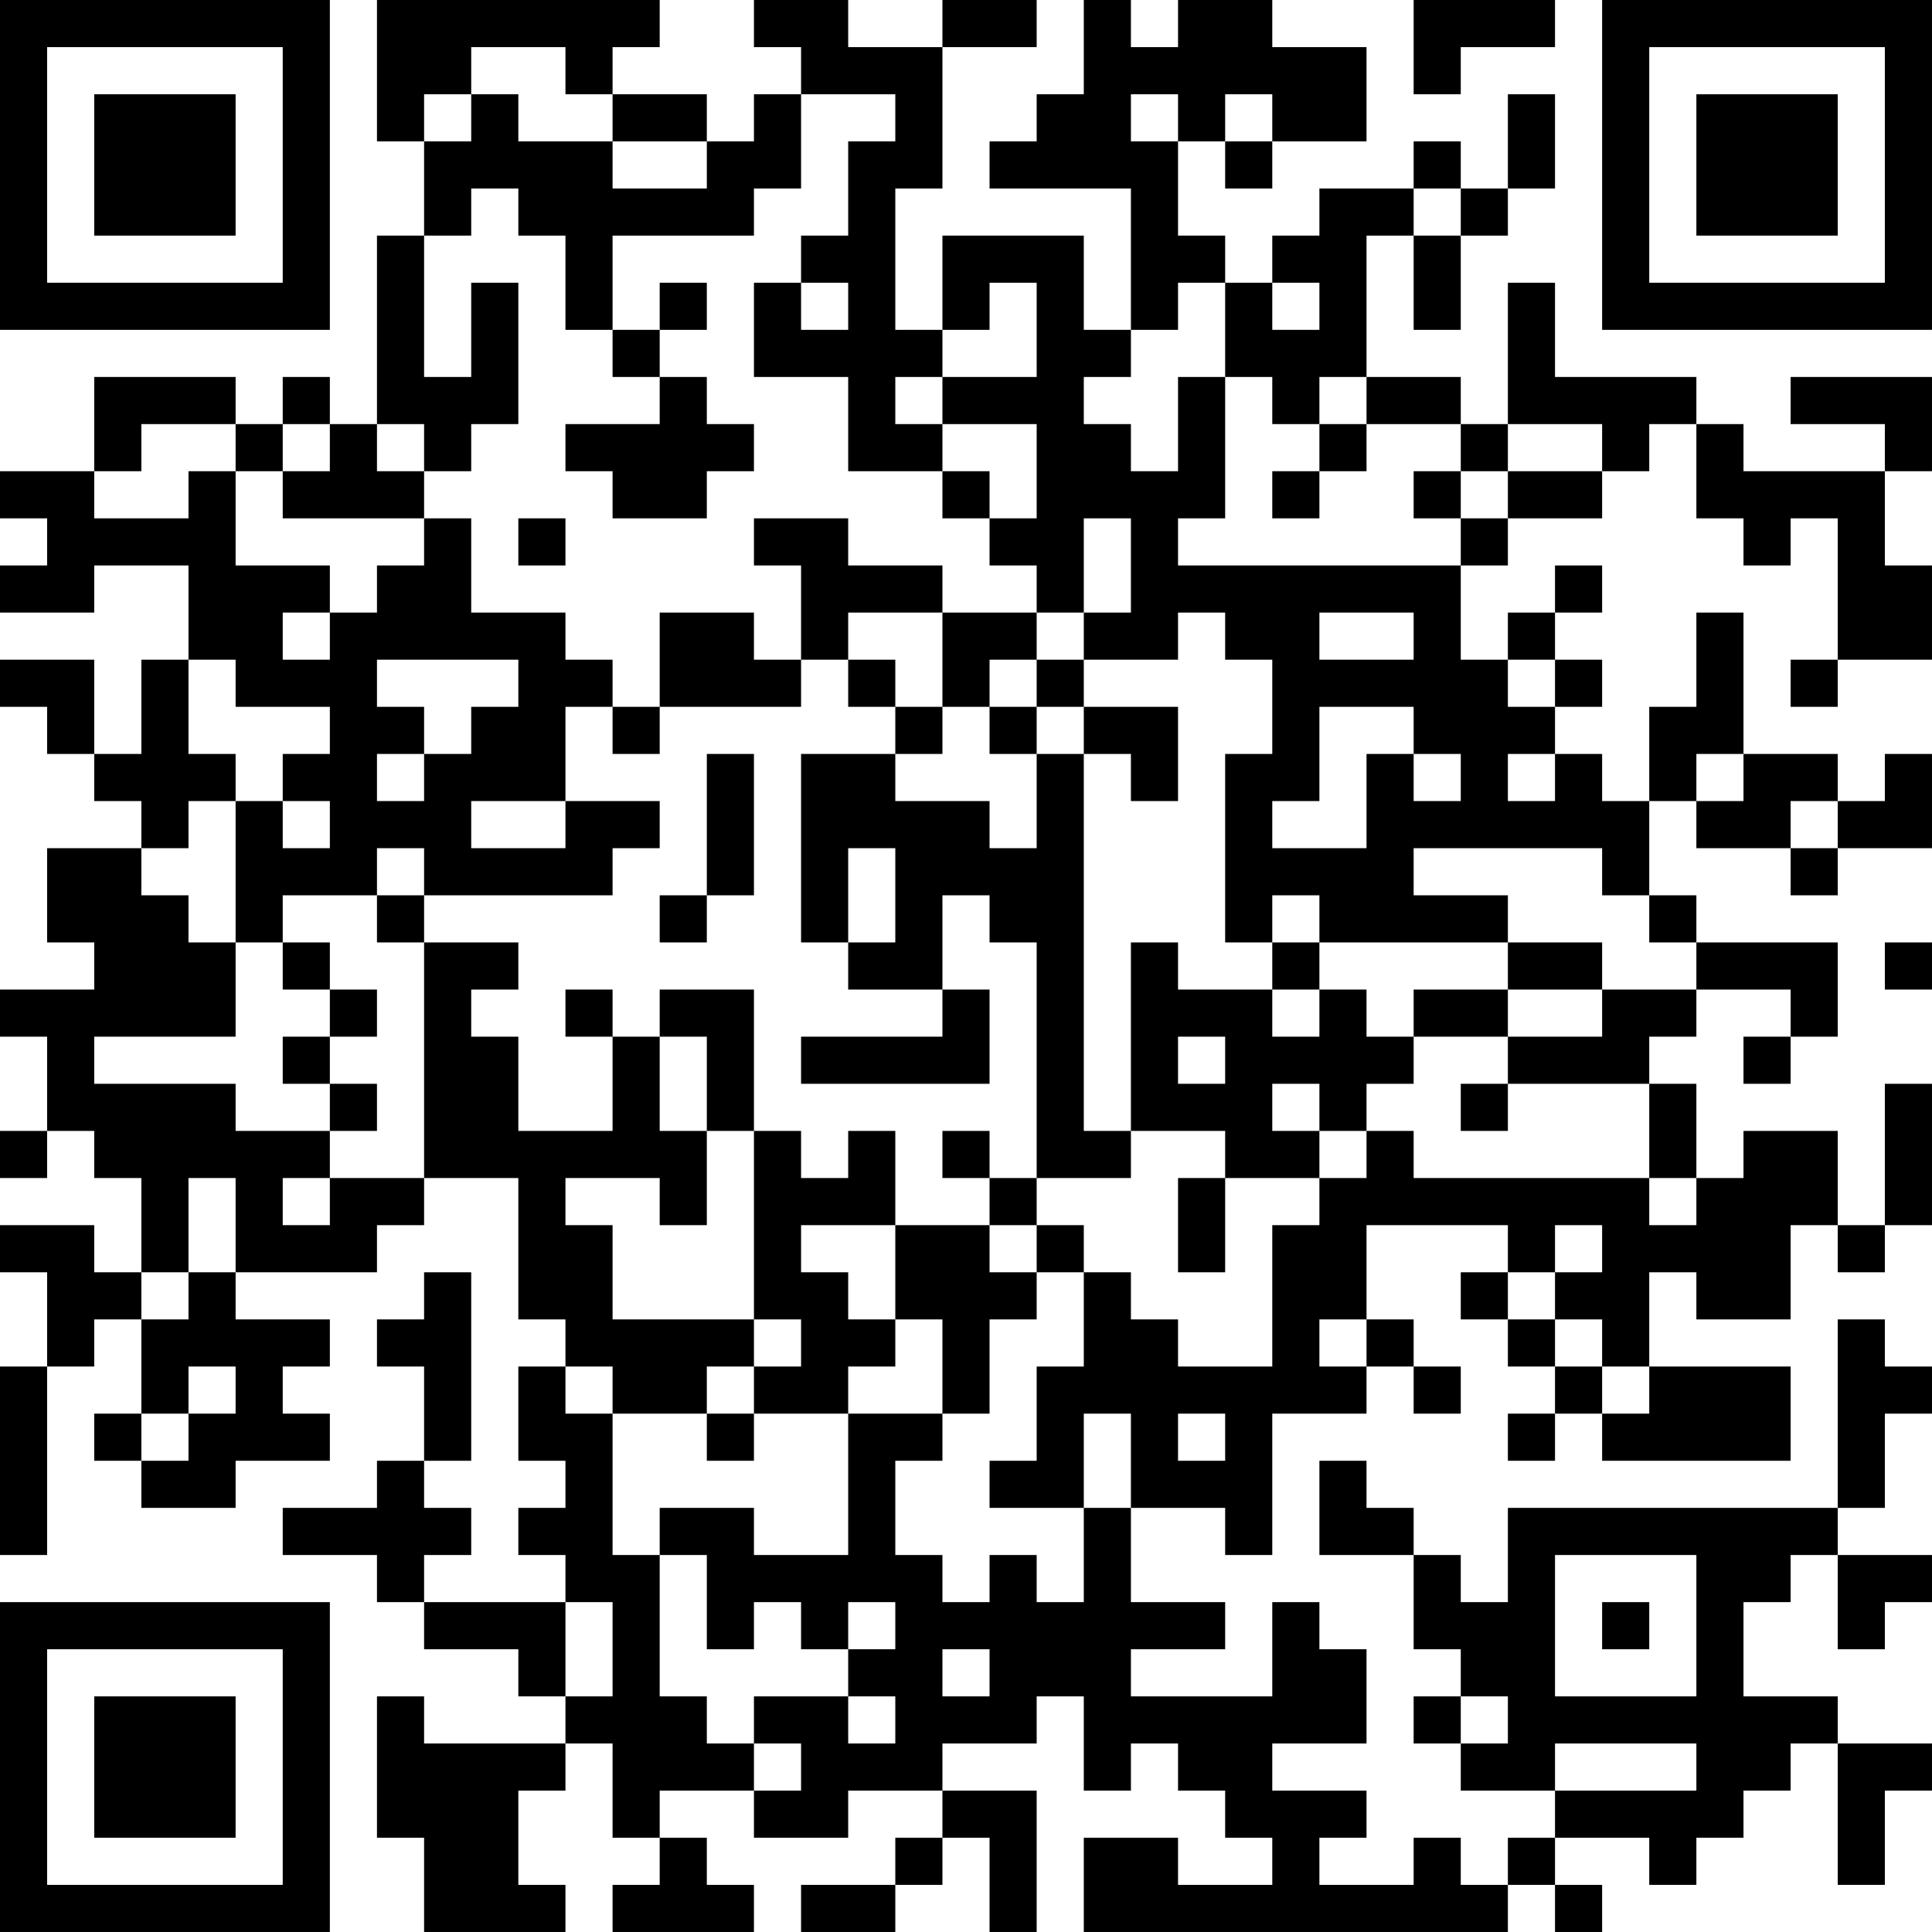 <?xml version="1.0" encoding="UTF-8"?>
<svg xmlns="http://www.w3.org/2000/svg" version="1.1" width="200" height="200" viewBox="0 0 200 200"><rect x="0" y="0" width="200" height="200" fill="#ffffff"/><g transform="scale(4.878)"><g transform="translate(0,0)"><path fill-rule="evenodd" d="M8 0L8 3L9 3L9 5L8 5L8 9L7 9L7 8L6 8L6 9L5 9L5 8L2 8L2 10L0 10L0 11L1 11L1 12L0 12L0 13L2 13L2 12L4 12L4 14L3 14L3 16L2 16L2 14L0 14L0 15L1 15L1 16L2 16L2 17L3 17L3 18L1 18L1 20L2 20L2 21L0 21L0 22L1 22L1 24L0 24L0 25L1 25L1 24L2 24L2 25L3 25L3 27L2 27L2 26L0 26L0 27L1 27L1 29L0 29L0 33L1 33L1 29L2 29L2 28L3 28L3 30L2 30L2 31L3 31L3 32L5 32L5 31L7 31L7 30L6 30L6 29L7 29L7 28L5 28L5 27L8 27L8 26L9 26L9 25L11 25L11 28L12 28L12 29L11 29L11 31L12 31L12 32L11 32L11 33L12 33L12 34L9 34L9 33L10 33L10 32L9 32L9 31L10 31L10 27L9 27L9 28L8 28L8 29L9 29L9 31L8 31L8 32L6 32L6 33L8 33L8 34L9 34L9 35L11 35L11 36L12 36L12 37L9 37L9 36L8 36L8 39L9 39L9 41L12 41L12 40L11 40L11 38L12 38L12 37L13 37L13 39L14 39L14 40L13 40L13 41L16 41L16 40L15 40L15 39L14 39L14 38L16 38L16 39L18 39L18 38L20 38L20 39L19 39L19 40L17 40L17 41L19 41L19 40L20 40L20 39L21 39L21 41L22 41L22 38L20 38L20 37L22 37L22 36L23 36L23 38L24 38L24 37L25 37L25 38L26 38L26 39L27 39L27 40L25 40L25 39L23 39L23 41L32 41L32 40L33 40L33 41L34 41L34 40L33 40L33 39L35 39L35 40L36 40L36 39L37 39L37 38L38 38L38 37L39 37L39 40L40 40L40 38L41 38L41 37L39 37L39 36L37 36L37 34L38 34L38 33L39 33L39 35L40 35L40 34L41 34L41 33L39 33L39 32L40 32L40 30L41 30L41 29L40 29L40 28L39 28L39 32L32 32L32 34L31 34L31 33L30 33L30 32L29 32L29 31L28 31L28 33L30 33L30 35L31 35L31 36L30 36L30 37L31 37L31 38L33 38L33 39L32 39L32 40L31 40L31 39L30 39L30 40L28 40L28 39L29 39L29 38L27 38L27 37L29 37L29 35L28 35L28 34L27 34L27 36L24 36L24 35L26 35L26 34L24 34L24 32L26 32L26 33L27 33L27 30L29 30L29 29L30 29L30 30L31 30L31 29L30 29L30 28L29 28L29 26L32 26L32 27L31 27L31 28L32 28L32 29L33 29L33 30L32 30L32 31L33 31L33 30L34 30L34 31L38 31L38 29L35 29L35 27L36 27L36 28L38 28L38 26L39 26L39 27L40 27L40 26L41 26L41 23L40 23L40 26L39 26L39 24L37 24L37 25L36 25L36 23L35 23L35 22L36 22L36 21L38 21L38 22L37 22L37 23L38 23L38 22L39 22L39 20L36 20L36 19L35 19L35 17L36 17L36 18L38 18L38 19L39 19L39 18L41 18L41 16L40 16L40 17L39 17L39 16L37 16L37 13L36 13L36 15L35 15L35 17L34 17L34 16L33 16L33 15L34 15L34 14L33 14L33 13L34 13L34 12L33 12L33 13L32 13L32 14L31 14L31 12L32 12L32 11L34 11L34 10L35 10L35 9L36 9L36 11L37 11L37 12L38 12L38 11L39 11L39 14L38 14L38 15L39 15L39 14L41 14L41 12L40 12L40 10L41 10L41 8L38 8L38 9L40 9L40 10L37 10L37 9L36 9L36 8L33 8L33 6L32 6L32 9L31 9L31 8L29 8L29 5L30 5L30 7L31 7L31 5L32 5L32 4L33 4L33 2L32 2L32 4L31 4L31 3L30 3L30 4L28 4L28 5L27 5L27 6L26 6L26 5L25 5L25 3L26 3L26 4L27 4L27 3L29 3L29 1L27 1L27 0L25 0L25 1L24 1L24 0L23 0L23 2L22 2L22 3L21 3L21 4L24 4L24 7L23 7L23 5L20 5L20 7L19 7L19 4L20 4L20 1L22 1L22 0L20 0L20 1L18 1L18 0L16 0L16 1L17 1L17 2L16 2L16 3L15 3L15 2L13 2L13 1L14 1L14 0ZM30 0L30 2L31 2L31 1L33 1L33 0ZM10 1L10 2L9 2L9 3L10 3L10 2L11 2L11 3L13 3L13 4L15 4L15 3L13 3L13 2L12 2L12 1ZM17 2L17 4L16 4L16 5L13 5L13 7L12 7L12 5L11 5L11 4L10 4L10 5L9 5L9 8L10 8L10 6L11 6L11 9L10 9L10 10L9 10L9 9L8 9L8 10L9 10L9 11L6 11L6 10L7 10L7 9L6 9L6 10L5 10L5 9L3 9L3 10L2 10L2 11L4 11L4 10L5 10L5 12L7 12L7 13L6 13L6 14L7 14L7 13L8 13L8 12L9 12L9 11L10 11L10 13L12 13L12 14L13 14L13 15L12 15L12 17L10 17L10 18L12 18L12 17L14 17L14 18L13 18L13 19L9 19L9 18L8 18L8 19L6 19L6 20L5 20L5 17L6 17L6 18L7 18L7 17L6 17L6 16L7 16L7 15L5 15L5 14L4 14L4 16L5 16L5 17L4 17L4 18L3 18L3 19L4 19L4 20L5 20L5 22L2 22L2 23L5 23L5 24L7 24L7 25L6 25L6 26L7 26L7 25L9 25L9 20L11 20L11 21L10 21L10 22L11 22L11 24L13 24L13 22L14 22L14 24L15 24L15 26L14 26L14 25L12 25L12 26L13 26L13 28L16 28L16 29L15 29L15 30L13 30L13 29L12 29L12 30L13 30L13 33L14 33L14 36L15 36L15 37L16 37L16 38L17 38L17 37L16 37L16 36L18 36L18 37L19 37L19 36L18 36L18 35L19 35L19 34L18 34L18 35L17 35L17 34L16 34L16 35L15 35L15 33L14 33L14 32L16 32L16 33L18 33L18 30L20 30L20 31L19 31L19 33L20 33L20 34L21 34L21 33L22 33L22 34L23 34L23 32L24 32L24 30L23 30L23 32L21 32L21 31L22 31L22 29L23 29L23 27L24 27L24 28L25 28L25 29L27 29L27 26L28 26L28 25L29 25L29 24L30 24L30 25L35 25L35 26L36 26L36 25L35 25L35 23L32 23L32 22L34 22L34 21L36 21L36 20L35 20L35 19L34 19L34 18L30 18L30 19L32 19L32 20L28 20L28 19L27 19L27 20L26 20L26 16L27 16L27 14L26 14L26 13L25 13L25 14L23 14L23 13L24 13L24 11L23 11L23 13L22 13L22 12L21 12L21 11L22 11L22 9L20 9L20 8L22 8L22 6L21 6L21 7L20 7L20 8L19 8L19 9L20 9L20 10L18 10L18 8L16 8L16 6L17 6L17 7L18 7L18 6L17 6L17 5L18 5L18 3L19 3L19 2ZM24 2L24 3L25 3L25 2ZM26 2L26 3L27 3L27 2ZM30 4L30 5L31 5L31 4ZM14 6L14 7L13 7L13 8L14 8L14 9L12 9L12 10L13 10L13 11L15 11L15 10L16 10L16 9L15 9L15 8L14 8L14 7L15 7L15 6ZM25 6L25 7L24 7L24 8L23 8L23 9L24 9L24 10L25 10L25 8L26 8L26 11L25 11L25 12L31 12L31 11L32 11L32 10L34 10L34 9L32 9L32 10L31 10L31 9L29 9L29 8L28 8L28 9L27 9L27 8L26 8L26 6ZM27 6L27 7L28 7L28 6ZM28 9L28 10L27 10L27 11L28 11L28 10L29 10L29 9ZM20 10L20 11L21 11L21 10ZM30 10L30 11L31 11L31 10ZM11 11L11 12L12 12L12 11ZM16 11L16 12L17 12L17 14L16 14L16 13L14 13L14 15L13 15L13 16L14 16L14 15L17 15L17 14L18 14L18 15L19 15L19 16L17 16L17 20L18 20L18 21L20 21L20 22L17 22L17 23L21 23L21 21L20 21L20 19L21 19L21 20L22 20L22 25L21 25L21 24L20 24L20 25L21 25L21 26L19 26L19 24L18 24L18 25L17 25L17 24L16 24L16 21L14 21L14 22L15 22L15 24L16 24L16 28L17 28L17 29L16 29L16 30L15 30L15 31L16 31L16 30L18 30L18 29L19 29L19 28L20 28L20 30L21 30L21 28L22 28L22 27L23 27L23 26L22 26L22 25L24 25L24 24L26 24L26 25L25 25L25 27L26 27L26 25L28 25L28 24L29 24L29 23L30 23L30 22L32 22L32 21L34 21L34 20L32 20L32 21L30 21L30 22L29 22L29 21L28 21L28 20L27 20L27 21L25 21L25 20L24 20L24 24L23 24L23 16L24 16L24 17L25 17L25 15L23 15L23 14L22 14L22 13L20 13L20 12L18 12L18 11ZM18 13L18 14L19 14L19 15L20 15L20 16L19 16L19 17L21 17L21 18L22 18L22 16L23 16L23 15L22 15L22 14L21 14L21 15L20 15L20 13ZM28 13L28 14L30 14L30 13ZM8 14L8 15L9 15L9 16L8 16L8 17L9 17L9 16L10 16L10 15L11 15L11 14ZM32 14L32 15L33 15L33 14ZM21 15L21 16L22 16L22 15ZM28 15L28 17L27 17L27 18L29 18L29 16L30 16L30 17L31 17L31 16L30 16L30 15ZM15 16L15 19L14 19L14 20L15 20L15 19L16 19L16 16ZM32 16L32 17L33 17L33 16ZM36 16L36 17L37 17L37 16ZM38 17L38 18L39 18L39 17ZM18 18L18 20L19 20L19 18ZM8 19L8 20L9 20L9 19ZM6 20L6 21L7 21L7 22L6 22L6 23L7 23L7 24L8 24L8 23L7 23L7 22L8 22L8 21L7 21L7 20ZM40 20L40 21L41 21L41 20ZM12 21L12 22L13 22L13 21ZM27 21L27 22L28 22L28 21ZM25 22L25 23L26 23L26 22ZM27 23L27 24L28 24L28 23ZM31 23L31 24L32 24L32 23ZM4 25L4 27L3 27L3 28L4 28L4 27L5 27L5 25ZM17 26L17 27L18 27L18 28L19 28L19 26ZM21 26L21 27L22 27L22 26ZM33 26L33 27L32 27L32 28L33 28L33 29L34 29L34 30L35 30L35 29L34 29L34 28L33 28L33 27L34 27L34 26ZM28 28L28 29L29 29L29 28ZM4 29L4 30L3 30L3 31L4 31L4 30L5 30L5 29ZM25 30L25 31L26 31L26 30ZM33 33L33 36L36 36L36 33ZM12 34L12 36L13 36L13 34ZM34 34L34 35L35 35L35 34ZM20 35L20 36L21 36L21 35ZM31 36L31 37L32 37L32 36ZM33 37L33 38L36 38L36 37ZM0 0L0 7L7 7L7 0ZM1 1L1 6L6 6L6 1ZM2 2L2 5L5 5L5 2ZM34 0L34 7L41 7L41 0ZM35 1L35 6L40 6L40 1ZM36 2L36 5L39 5L39 2ZM0 34L0 41L7 41L7 34ZM1 35L1 40L6 40L6 35ZM2 36L2 39L5 39L5 36Z" fill="#000000"/></g></g></svg>
